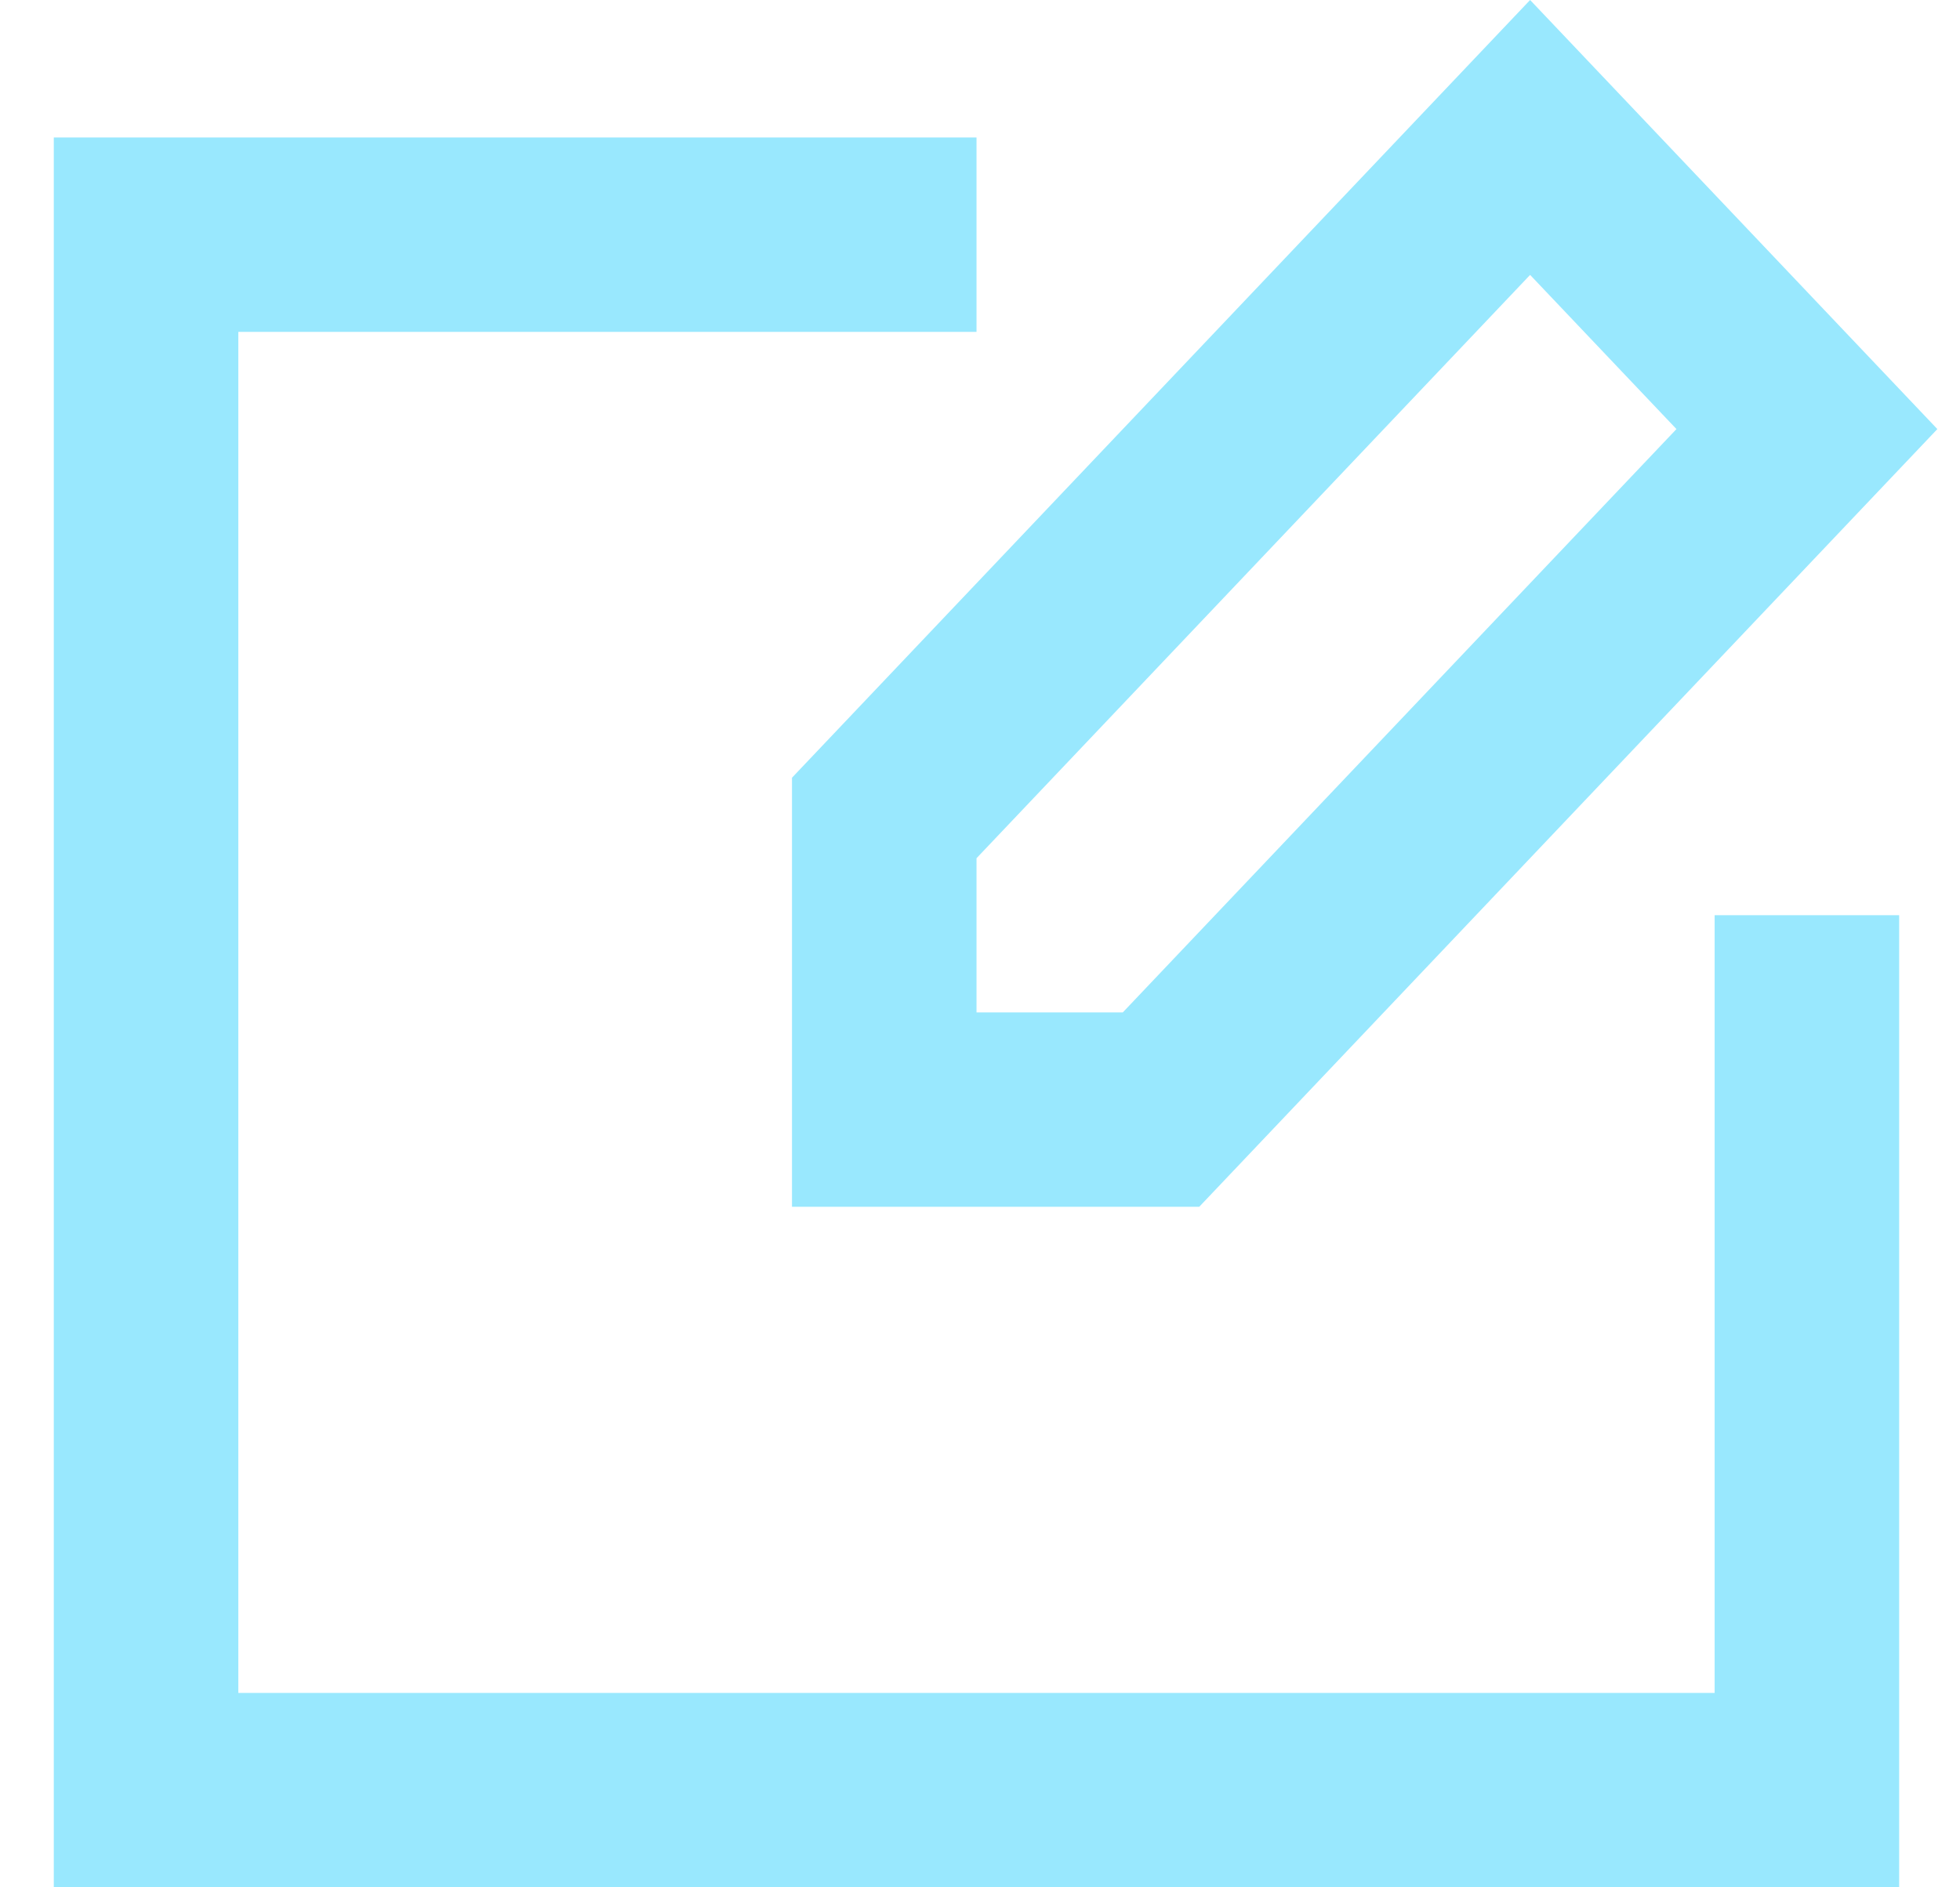 <svg width="27" height="26" viewBox="0 0 27 26" fill="none" xmlns="http://www.w3.org/2000/svg">
<path d="M23.62 23.322H3.283V4.572H13.452V1.894H0.741V26H26.162V12.608H23.62V23.322Z" fill="#99E8FE"/>
<path d="M10.91 10.714V16.625H16.52L26.688 5.911L21.078 0L10.91 10.714ZM15.467 13.947H13.452V11.823L21.078 3.787L23.094 5.911L15.467 13.947Z" fill="#99E8FE"/>
</svg>
